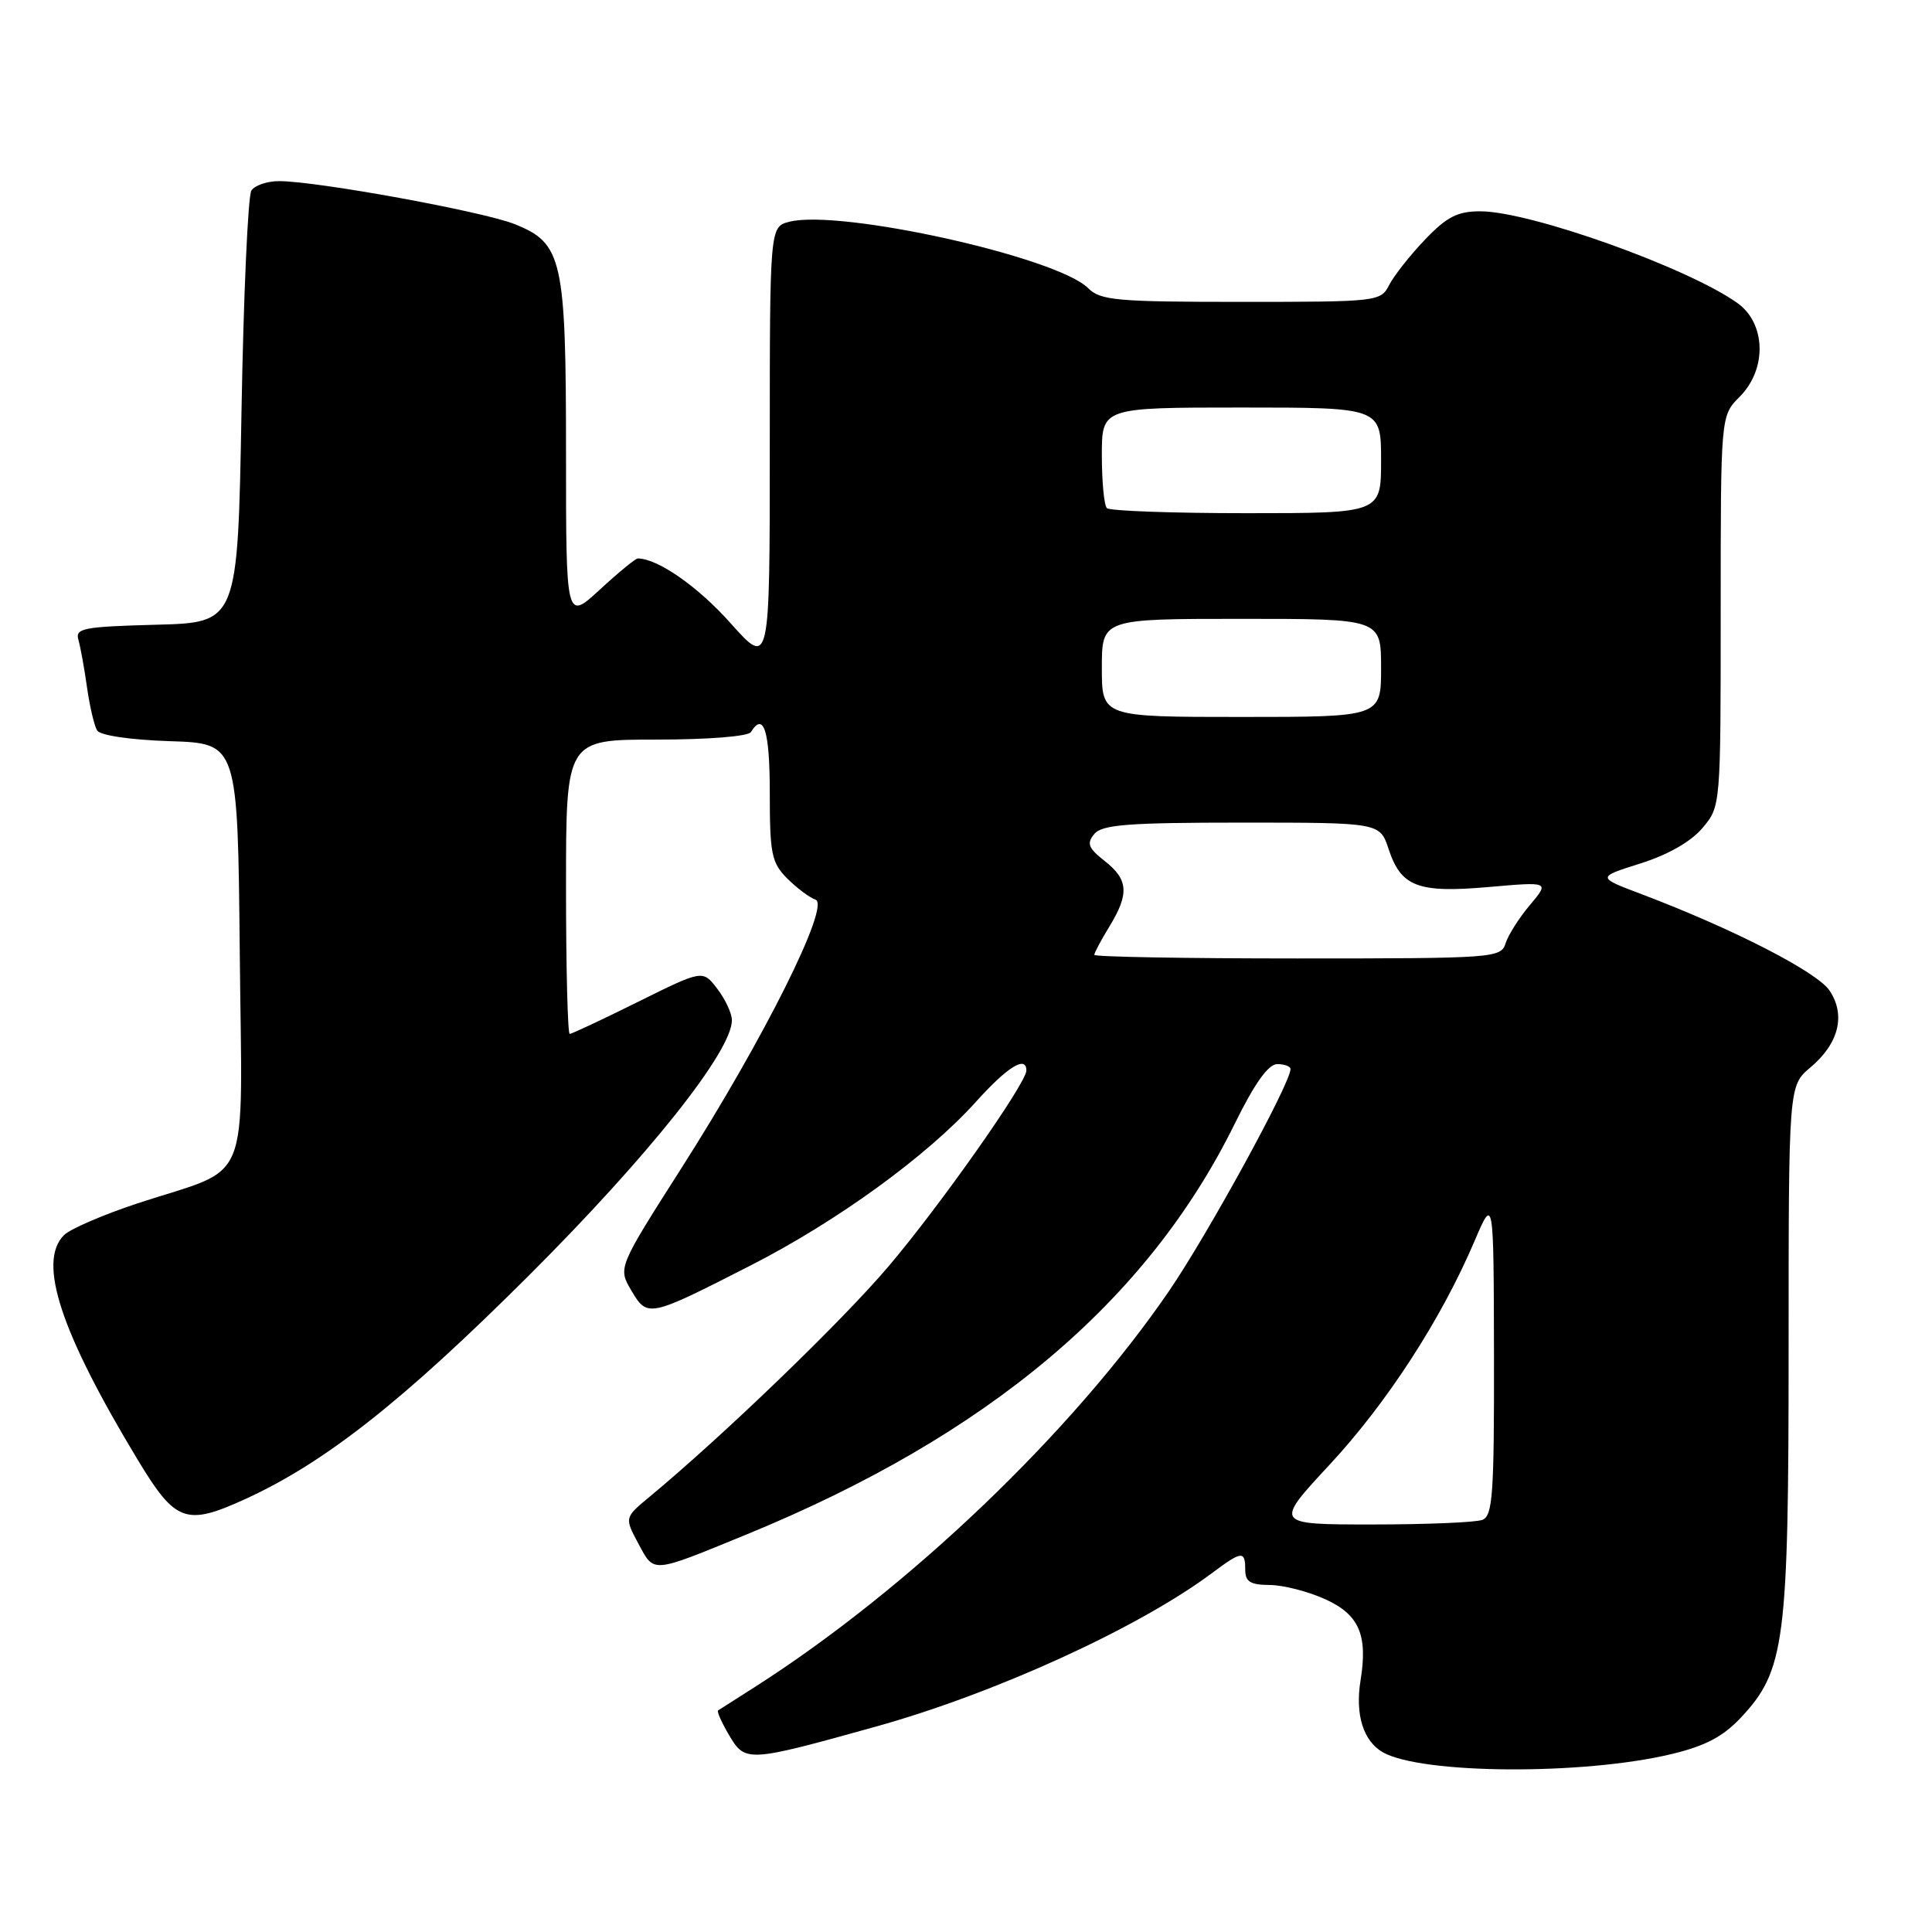 <?xml version="1.0" encoding="UTF-8" standalone="no"?>
<!DOCTYPE svg PUBLIC "-//W3C//DTD SVG 1.1//EN" "http://www.w3.org/Graphics/SVG/1.1/DTD/svg11.dtd" >
<svg xmlns="http://www.w3.org/2000/svg" xmlns:xlink="http://www.w3.org/1999/xlink" version="1.1" viewBox="0 0 256 256">
 <g >
 <path fill="currentColor"
d=" M 221.50 232.42 C 225.96 231.35 228.32 230.11 230.69 227.58 C 236.52 221.34 237.00 217.63 237.00 178.75 C 237.00 143.87 237.00 143.87 239.89 141.44 C 243.64 138.28 244.59 134.54 242.45 131.29 C 240.83 128.81 229.72 123.11 217.54 118.49 C 211.57 116.24 211.57 116.24 217.37 114.41 C 221.02 113.26 224.07 111.52 225.59 109.71 C 228.00 106.85 228.00 106.85 228.00 80.97 C 228.00 55.09 228.00 55.09 230.50 52.59 C 234.16 48.93 234.01 42.86 230.21 40.15 C 223.59 35.44 202.74 28.00 196.15 28.00 C 193.13 28.00 191.72 28.72 188.82 31.75 C 186.85 33.81 184.72 36.51 184.08 37.75 C 182.95 39.96 182.61 40.00 164.46 40.00 C 147.95 40.00 145.81 39.81 144.18 38.18 C 140.06 34.06 111.37 27.69 104.61 29.38 C 102.00 30.04 102.00 30.04 102.00 59.22 C 102.00 88.40 102.00 88.40 96.80 82.57 C 92.49 77.73 87.14 74.00 84.51 74.00 C 84.20 74.00 81.94 75.86 79.48 78.13 C 75.00 82.25 75.00 82.25 75.00 60.10 C 75.00 34.31 74.53 32.23 68.20 29.70 C 64.01 28.02 41.98 24.00 36.98 24.00 C 35.41 24.00 33.75 24.56 33.31 25.25 C 32.86 25.94 32.27 39.10 32.00 54.50 C 31.50 82.50 31.50 82.50 20.69 82.78 C 11.03 83.04 9.94 83.25 10.39 84.78 C 10.66 85.73 11.18 88.56 11.53 91.08 C 11.89 93.61 12.49 96.17 12.87 96.79 C 13.28 97.45 17.29 98.04 22.53 98.21 C 31.50 98.50 31.50 98.50 31.77 126.22 C 32.07 158.07 33.57 154.40 18.23 159.45 C 13.69 160.95 9.30 162.84 8.48 163.66 C 4.95 167.19 8.00 176.47 18.29 193.50 C 23.27 201.73 24.65 202.22 32.53 198.62 C 43.09 193.78 53.41 185.64 70.06 169.03 C 85.97 153.15 97.03 139.23 96.98 135.17 C 96.97 134.25 96.09 132.38 95.03 131.00 C 93.11 128.50 93.11 128.50 84.54 132.75 C 79.83 135.09 75.75 137.00 75.49 137.00 C 75.22 137.00 75.00 128.22 75.00 117.50 C 75.00 98.00 75.00 98.00 86.94 98.00 C 93.82 98.00 99.14 97.58 99.50 97.00 C 101.20 94.26 102.00 96.84 102.00 105.05 C 102.00 113.16 102.24 114.33 104.31 116.40 C 105.58 117.67 107.26 118.93 108.06 119.21 C 110.08 119.91 101.23 137.64 90.32 154.74 C 81.88 167.98 81.88 167.98 83.65 170.99 C 85.80 174.62 85.92 174.59 99.44 167.69 C 110.93 161.83 122.89 153.14 129.32 145.99 C 133.48 141.37 136.00 139.80 136.00 141.85 C 136.00 143.51 124.65 159.64 117.77 167.76 C 111.61 175.03 95.95 190.13 86.11 198.30 C 82.74 201.09 82.74 201.09 84.59 204.54 C 86.72 208.49 86.21 208.53 98.86 203.35 C 130.92 190.21 152.01 172.47 163.61 148.90 C 166.26 143.52 168.06 141.00 169.25 141.00 C 170.21 141.00 171.00 141.30 171.00 141.66 C 171.00 143.54 160.04 163.56 154.90 171.07 C 142.05 189.83 120.39 210.53 100.00 223.55 C 97.53 225.12 95.34 226.52 95.15 226.64 C 94.96 226.76 95.62 228.24 96.62 229.94 C 98.75 233.53 99.05 233.52 116.00 228.80 C 131.83 224.40 150.93 215.68 160.68 208.38 C 164.55 205.49 165.00 205.45 165.00 208.00 C 165.00 209.59 165.67 210.00 168.25 210.02 C 170.04 210.03 173.35 210.88 175.61 211.91 C 180.09 213.94 181.26 216.64 180.28 222.66 C 179.54 227.20 180.65 230.73 183.26 232.20 C 188.44 235.10 209.82 235.23 221.50 232.42 Z  M 176.16 194.10 C 183.77 185.91 190.94 174.86 195.36 164.50 C 197.92 158.50 197.92 158.50 197.96 179.64 C 197.99 198.02 197.79 200.87 196.42 201.39 C 195.55 201.73 188.98 202.00 181.83 202.00 C 168.83 202.00 168.83 202.00 176.16 194.10 Z  M 145.00 126.52 C 145.00 126.26 145.90 124.57 147.00 122.77 C 149.65 118.42 149.52 116.55 146.37 114.08 C 144.20 112.37 143.96 111.75 145.00 110.51 C 146.02 109.27 149.47 109.00 164.54 109.00 C 182.84 109.00 182.84 109.00 184.00 112.51 C 185.65 117.51 187.89 118.36 197.31 117.53 C 205.32 116.83 205.32 116.83 202.73 119.91 C 201.30 121.60 199.85 123.89 199.50 124.99 C 198.89 126.94 198.01 127.00 171.93 127.00 C 157.12 127.00 145.00 126.79 145.00 126.52 Z  M 146.00 88.50 C 146.00 82.00 146.00 82.00 164.50 82.00 C 183.00 82.00 183.00 82.00 183.00 88.50 C 183.00 95.00 183.00 95.00 164.50 95.00 C 146.00 95.00 146.00 95.00 146.00 88.50 Z  M 146.67 67.33 C 146.30 66.97 146.00 63.82 146.00 60.33 C 146.00 54.00 146.00 54.00 164.50 54.00 C 183.00 54.00 183.00 54.00 183.00 61.00 C 183.00 68.00 183.00 68.00 165.17 68.00 C 155.36 68.00 147.03 67.70 146.67 67.33 Z "/>
</g>
</svg>